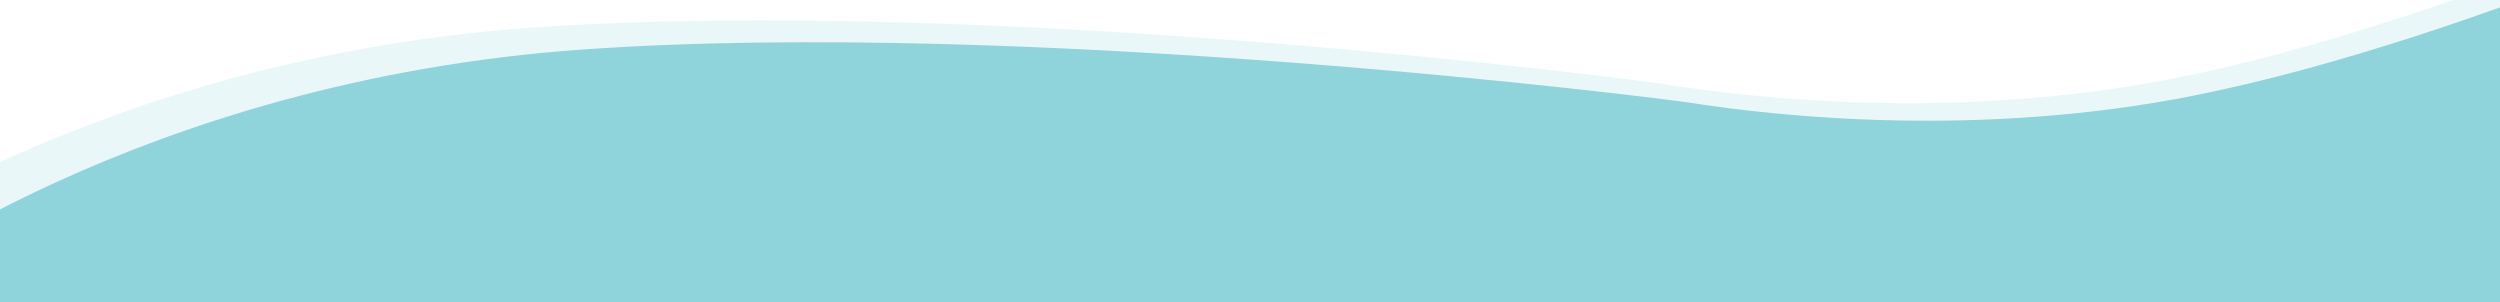 <svg xmlns="http://www.w3.org/2000/svg" xmlns:xlink="http://www.w3.org/1999/xlink" width="1920" height="232" viewBox="0 0 1920 232">
  <defs>
    <clipPath id="clip-path">
      <rect id="Rectangle_136" data-name="Rectangle 136" width="1920" height="232" transform="translate(0 4366)" fill="#fff"/>
    </clipPath>
  </defs>
  <g id="footer" transform="translate(0 -3642)">
    <g id="Mask_Group_1" data-name="Mask Group 1" transform="translate(0 -724)" clip-path="url(#clip-path)">
      <g id="Group_126" data-name="Group 126">
        <path id="Path_2" data-name="Path 2" d="M2265.46,768.584-20.853,760.171v-611S197.42,3.676,540.493,3.676s823.309,95.357,845.556,100.45c65.84,15.074,218.821,42.659,385.615,21.332,222.391-28.436,493.8-135.414,493.8-135.414Z" transform="matrix(0.998, -0.07, 0.07, 0.998, -91.626, 4438.141)" fill="#1aa6b7" opacity="0.43"/>
        <path id="Path_3" data-name="Path 3" d="M2316.5,798.629-20.853,789.891V155.316S202.293,4.2,553.025,4.2s841.488,98.976,863.912,104.205c67,15.624,223.773,44.486,394.745,22.277C2039.039,101.151,2316.5-9.955,2316.5-9.955Z" transform="matrix(0.998, -0.07, 0.07, 0.998, -143.044, 4421.688)" fill="#1aa6b7" opacity="0.09"/>
      </g>
    </g>
  </g>
</svg>

